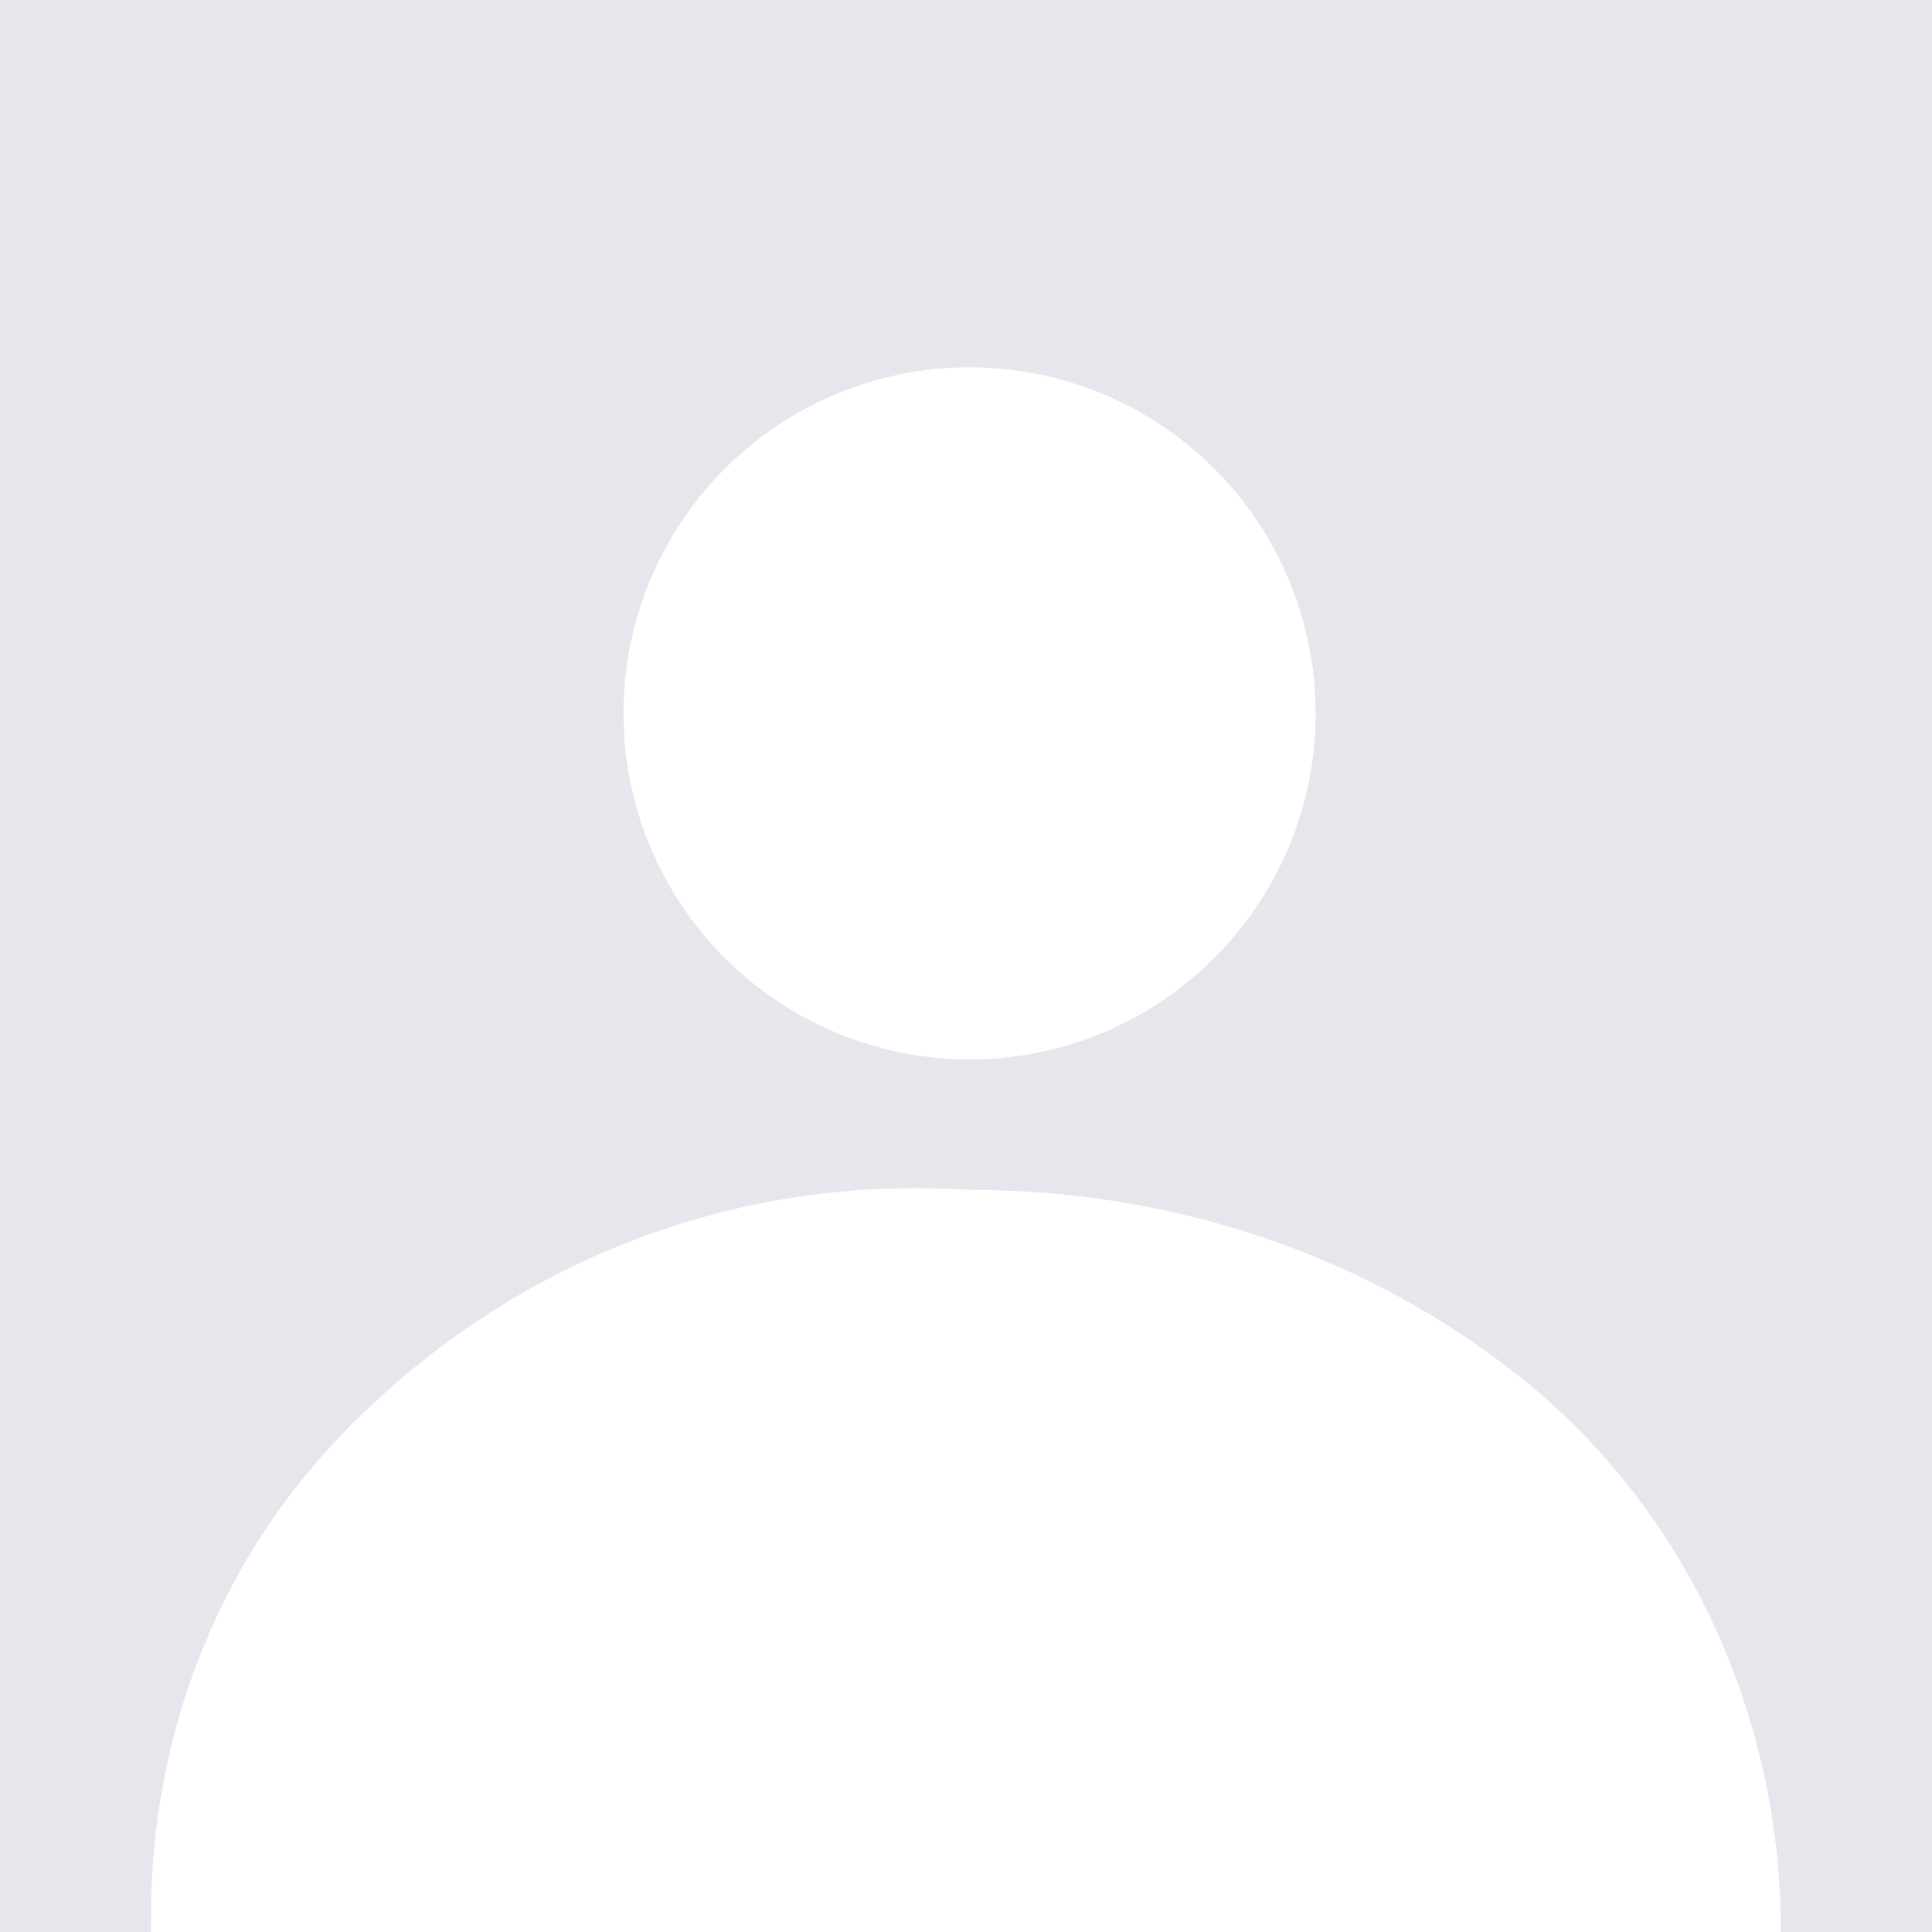 <svg xmlns="http://www.w3.org/2000/svg" viewBox="0 0 92 92"><path fill="#E6E6ED" d="M0 0h92v92H0z"/><g fill="#FFF"><path d="M7.192 92v-.804c0-8.356 3.053-16.486 8.784-22.568 7.51-7.969 18.196-12.75 30.193-11.966 10.013 0 19.186 3.275 26.308 8.987 7.939 6.367 12.33 16.171 12.33 26.348V92"/><circle cx="46.169" cy="33.97" r="16.48"/></g></svg>